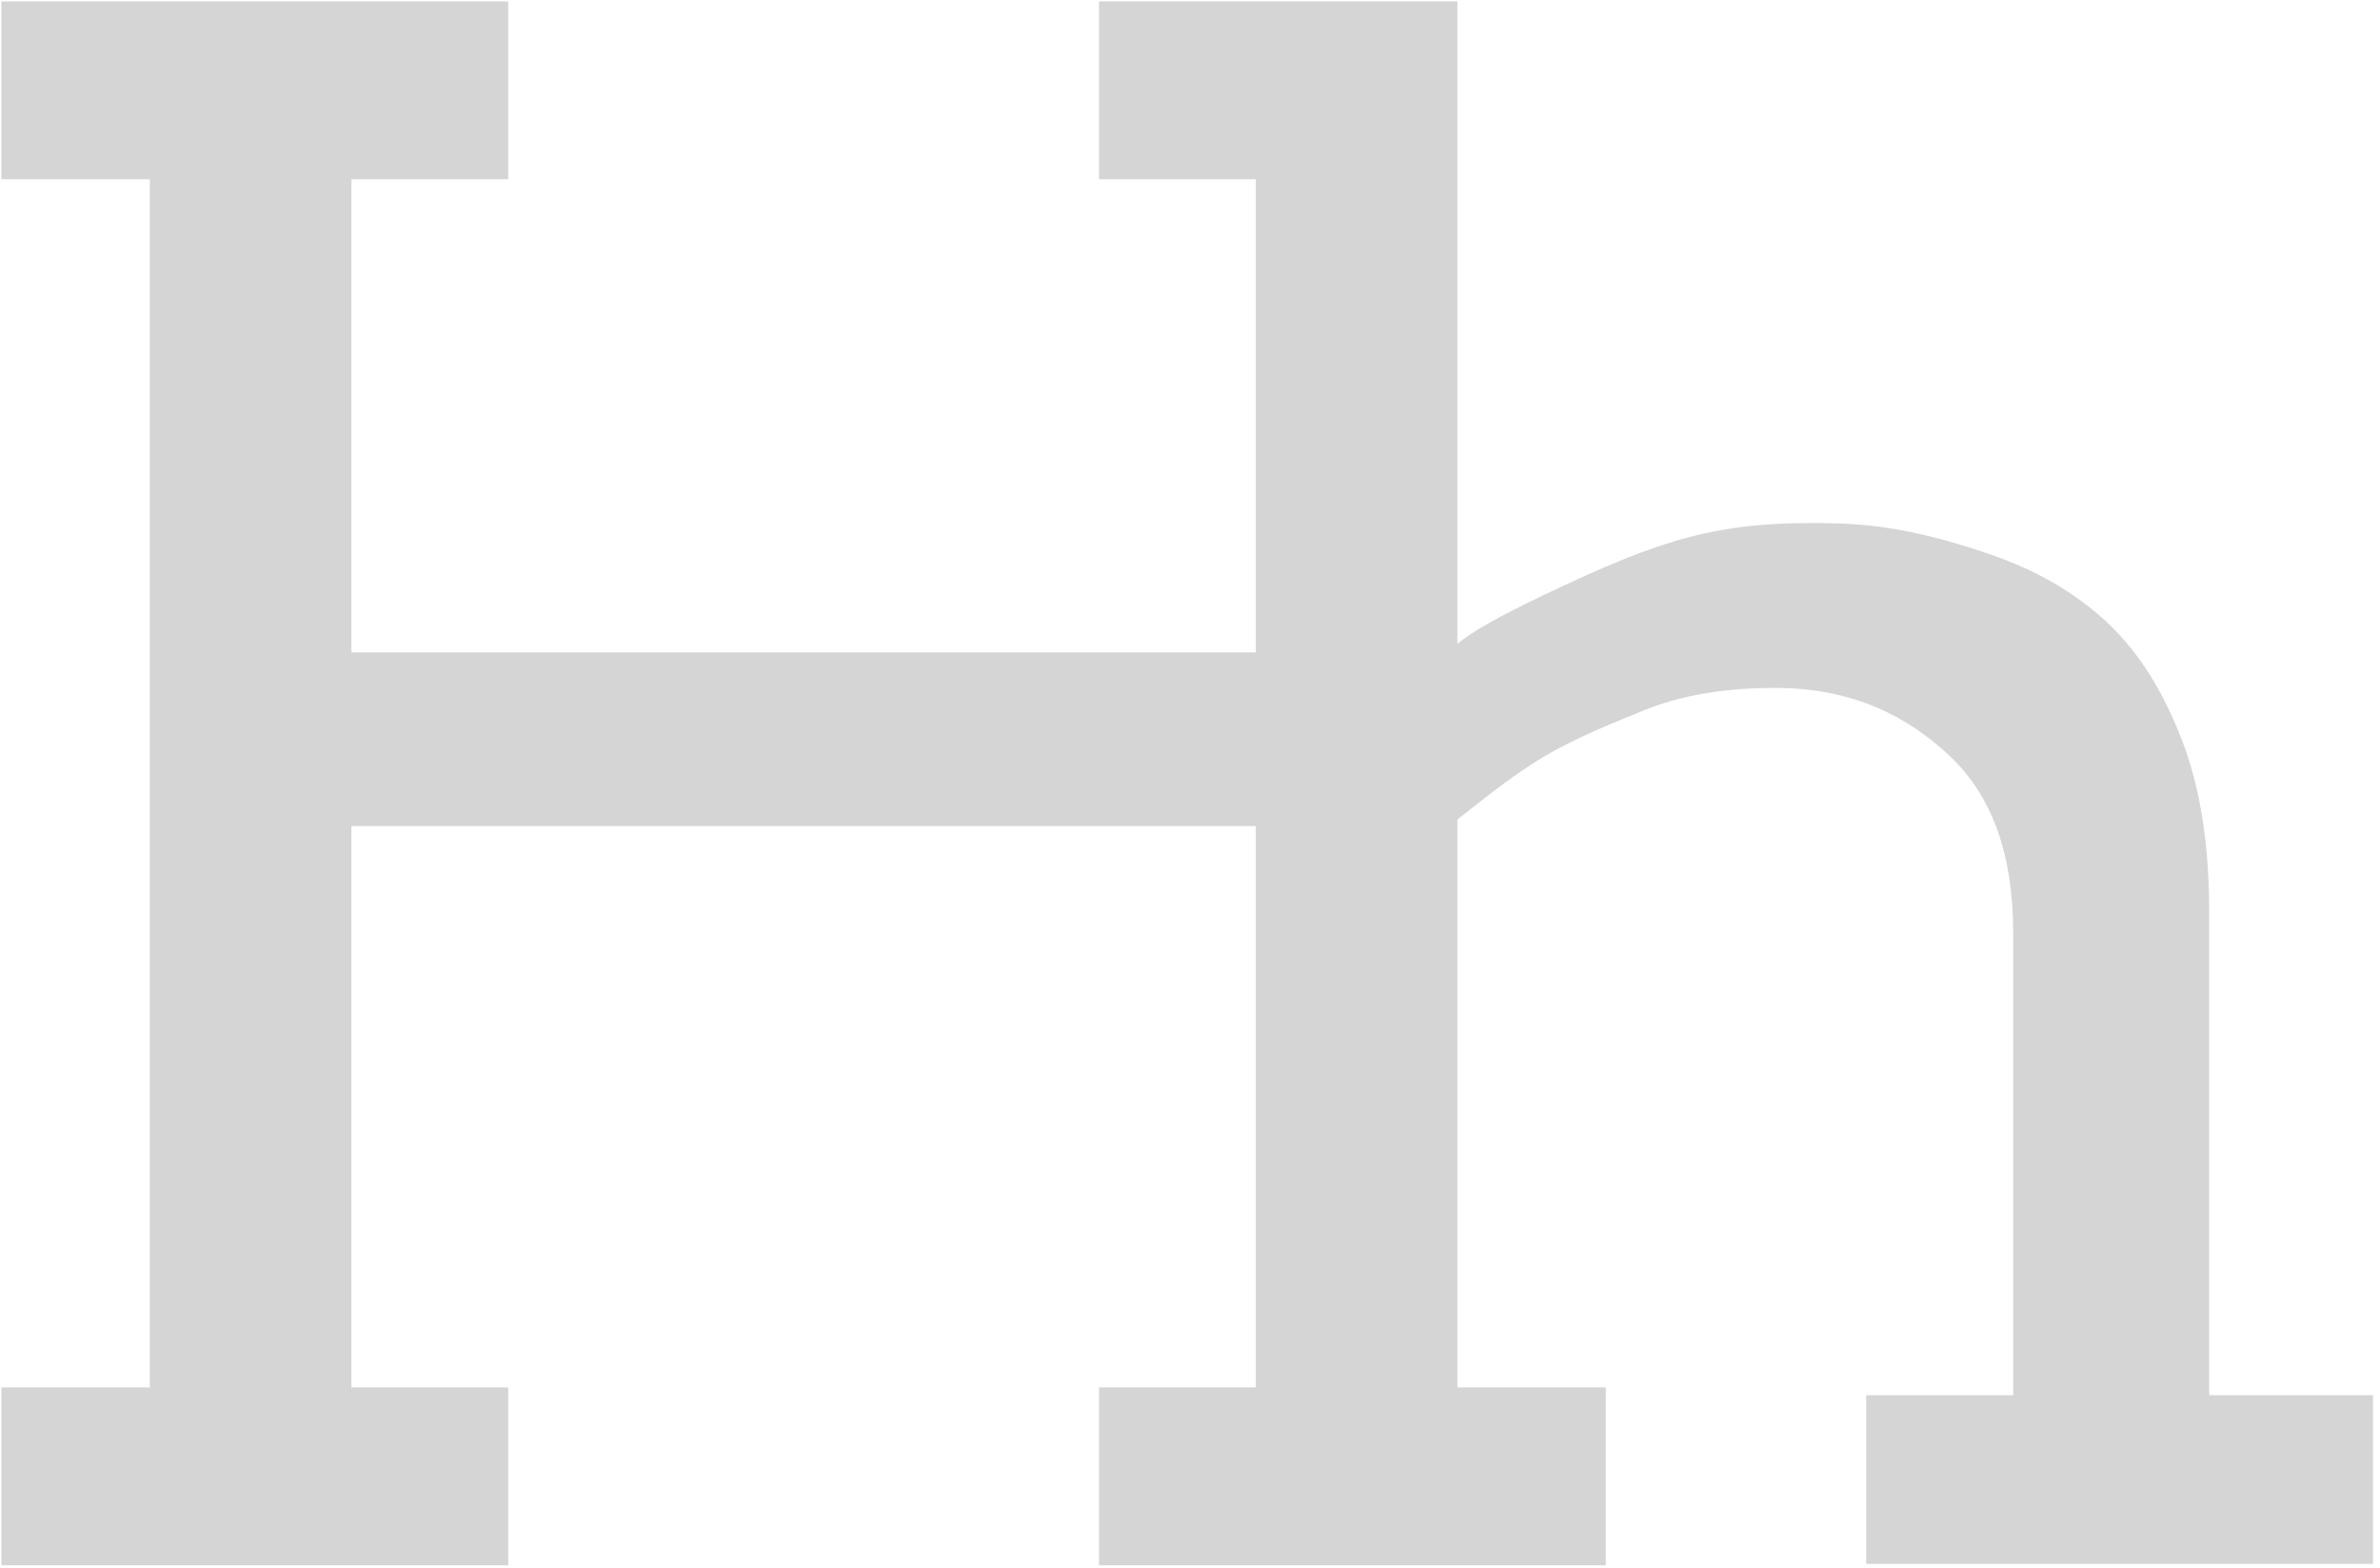 <?xml version="1.0" encoding="UTF-8"?>
<svg width="170px" height="112px" viewBox="0 0 170 112" version="1.1" xmlns="http://www.w3.org/2000/svg" xmlns:xlink="http://www.w3.org/1999/xlink">
    <!-- Generator: Sketch 47.1 (45422) - http://www.bohemiancoding.com/sketch -->
    <title>Combined-Shape</title>
    <desc>Created with Sketch.</desc>
    <defs></defs>
    <g id="Page-1" stroke="none" stroke-width="1" fill="none" fill-rule="evenodd">
        <g id="hhlogo-mark" fill-rule="nonzero" fill="#D5D5D5">
            <path d="M104.1,45.99 L104.1,12.8 L104.1,0.1 L78.5,0.1 L78.5,12.8 L89.7,12.8 L89.7,46.6 L25.1,46.6 L25.1,12.8 L36.3,12.8 L36.3,0.1 L0.1,0.1 L0.1,12.8 L10.7,12.8 L10.7,99.1 L0.1,99.1 L0.1,111.8 L36.3,111.8 L36.3,99.1 L25.1,99.1 L25.1,59 L89.7,59 L89.7,99.1 L78.5,99.1 L78.5,111.8 L114.7,111.8 L114.7,99.1 L104.1,99.1 L104.1,58.53 C105.524,57.456 107.673,55.599 110.306,54.03 C112.648,52.634 115.555,51.509 116.922,50.947 C120.122,49.524 123.646,49.136 126.846,49.136 C132.346,49.136 136.3,51.184 139.3,54.03 C142.3,56.876 143.8,61.049 143.8,66.645 L143.8,99.654 L133.3,99.654 L133.3,111.7 L169.5,111.7 L169.5,99.654 L157.8,99.654 L157.8,65.128 C157.8,60.48 157.2,56.401 155.9,52.987 C154.6,49.572 152.9,46.726 150.6,44.545 C148.3,42.363 145.5,40.751 142.2,39.612 C138.9,38.474 135.304,37.502 131.305,37.386 C122.8,37.138 118.784,38.454 110.306,42.482 C107.14,43.986 105.071,45.155 104.1,45.99 Z" id="Combined-Shape"></path>
        </g>
    </g>
</svg>
